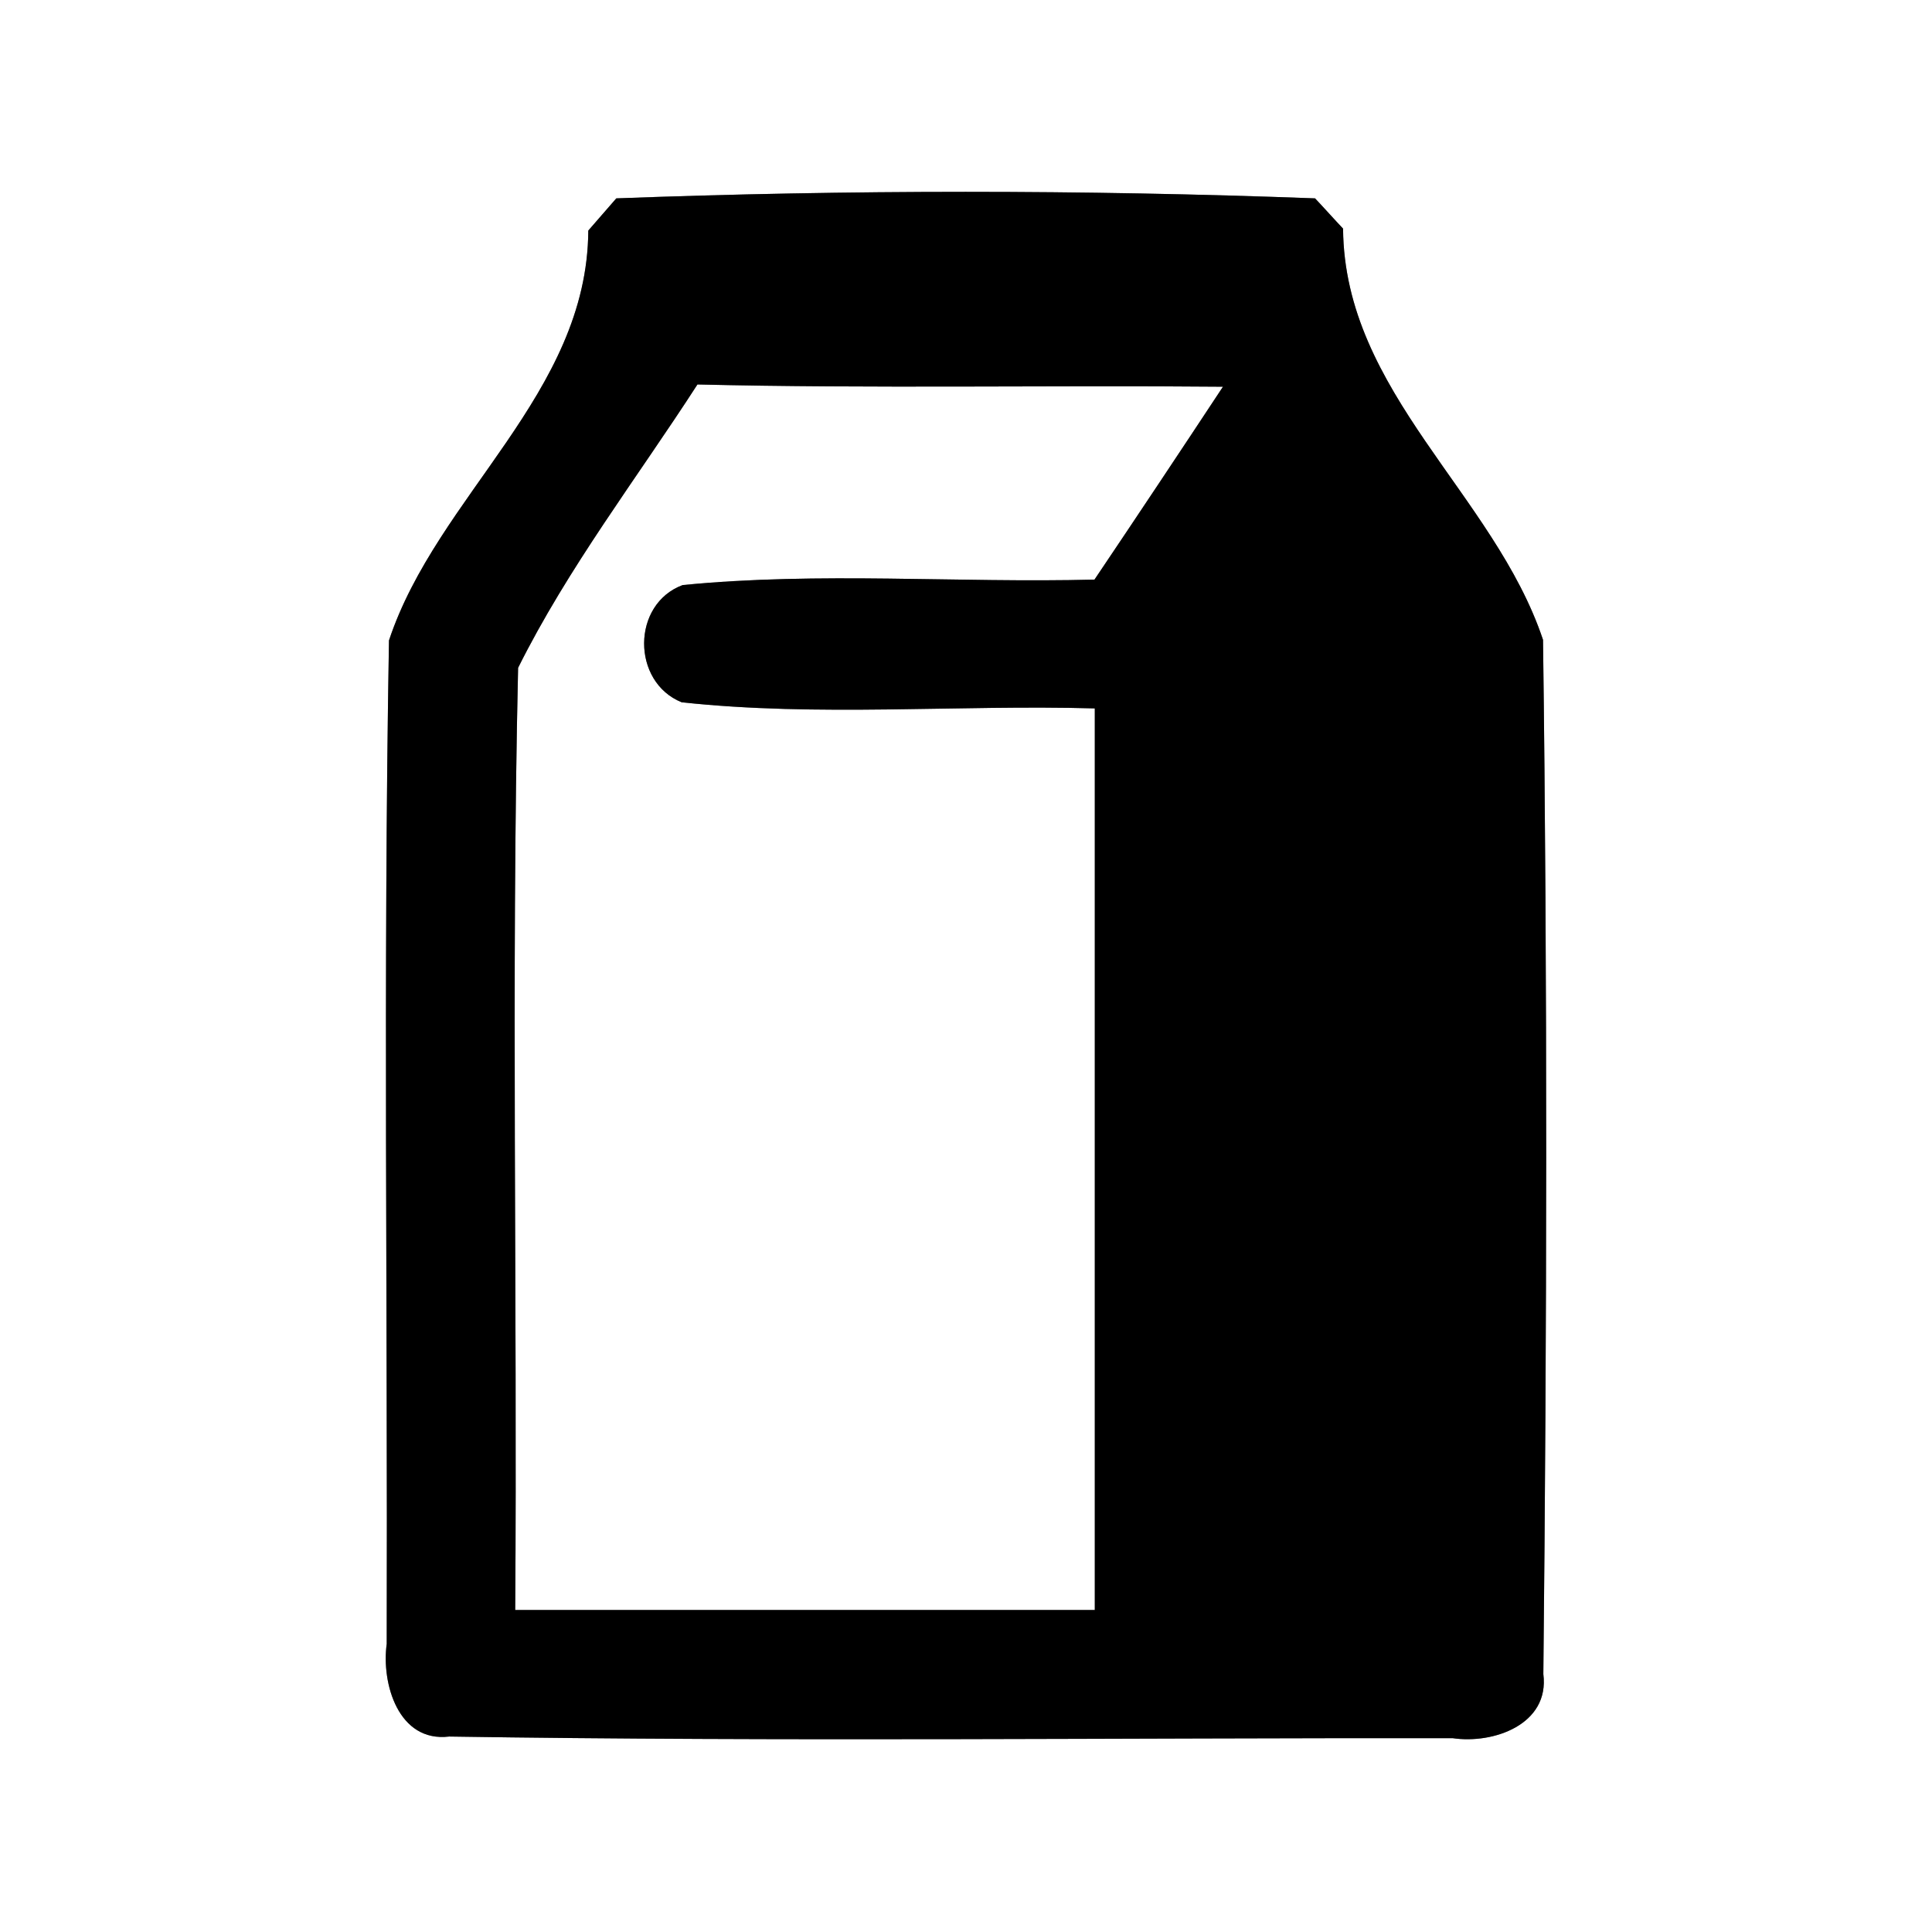 <?xml version="1.0" encoding="UTF-8" ?>
<!DOCTYPE svg PUBLIC "-//W3C//DTD SVG 1.1//EN" "http://www.w3.org/Graphics/SVG/1.1/DTD/svg11.dtd">
<svg width="60pt" height="60pt" viewBox="0 0 60 60" version="1.1" xmlns="http://www.w3.org/2000/svg">
<rect x="0" y="0" width="60" height="60" fill="#808080" stroke="none"/>
<g id="#ffffffff">
<path fill="#ffffff" opacity="1.00" d=" M 0.00 0.00 L 60.00 0.00 L 60.00 60.00 L 0.00 60.00 L 0.00 0.00 M 19.14 6.16 C 18.92 6.41 18.49 6.91 18.27 7.16 C 18.24 12.23 13.57 15.39 12.08 19.89 C 11.90 30.27 12.04 40.66 12.01 51.05 C 11.84 52.28 12.37 54.12 13.95 53.93 C 24.33 54.09 34.73 53.97 45.11 53.98 C 46.37 54.17 48.13 53.56 47.93 51.99 C 48.04 41.29 48.06 30.57 47.92 19.87 C 46.41 15.35 41.75 12.19 41.71 7.10 C 41.49 6.87 41.06 6.39 40.84 6.16 C 33.62 5.89 26.36 5.89 19.14 6.16 Z" />
<path fill="#ffffff" opacity="1.00" d=" M 16.09 20.74 C 17.64 17.63 19.78 14.85 21.66 11.94 C 27.10 12.07 32.54 11.96 37.98 12.01 C 36.66 14.01 35.33 16.01 33.99 18.00 C 29.73 18.11 25.45 17.75 21.20 18.17 C 19.61 18.76 19.61 21.18 21.17 21.81 C 25.43 22.27 29.73 21.88 34.00 22.00 C 34.00 31.33 34.00 40.67 34.00 50.00 C 28.00 50.00 22.00 50.00 16.00 50.00 C 16.07 40.25 15.87 30.49 16.09 20.74 Z" />
</g>
<g id="#000000ff">
<path fill="#000000" opacity="1.00" d=" M 19.14 6.16 C 26.36 5.89 33.62 5.89 40.84 6.16 C 41.06 6.39 41.49 6.87 41.71 7.10 C 41.75 12.19 46.41 15.35 47.92 19.87 C 48.06 30.57 48.04 41.29 47.93 51.99 C 48.13 53.56 46.37 54.17 45.11 53.98 C 34.73 53.97 24.33 54.09 13.95 53.93 C 12.37 54.12 11.84 52.28 12.01 51.05 C 12.04 40.66 11.90 30.27 12.08 19.89 C 13.57 15.39 18.24 12.23 18.27 7.16 C 18.49 6.91 18.92 6.41 19.14 6.16 M 16.09 20.74 C 15.87 30.49 16.07 40.25 16.00 50.00 C 22.00 50.00 28.00 50.00 34.00 50.00 C 34.00 40.67 34.00 31.33 34.00 22.00 C 29.73 21.88 25.43 22.27 21.17 21.81 C 19.61 21.18 19.61 18.76 21.20 18.17 C 25.45 17.75 29.73 18.11 33.99 18.00 C 35.33 16.01 36.66 14.01 37.98 12.01 C 32.54 11.96 27.10 12.07 21.66 11.94 C 19.78 14.85 17.64 17.63 16.09 20.74 Z" />
</g>
</svg>
